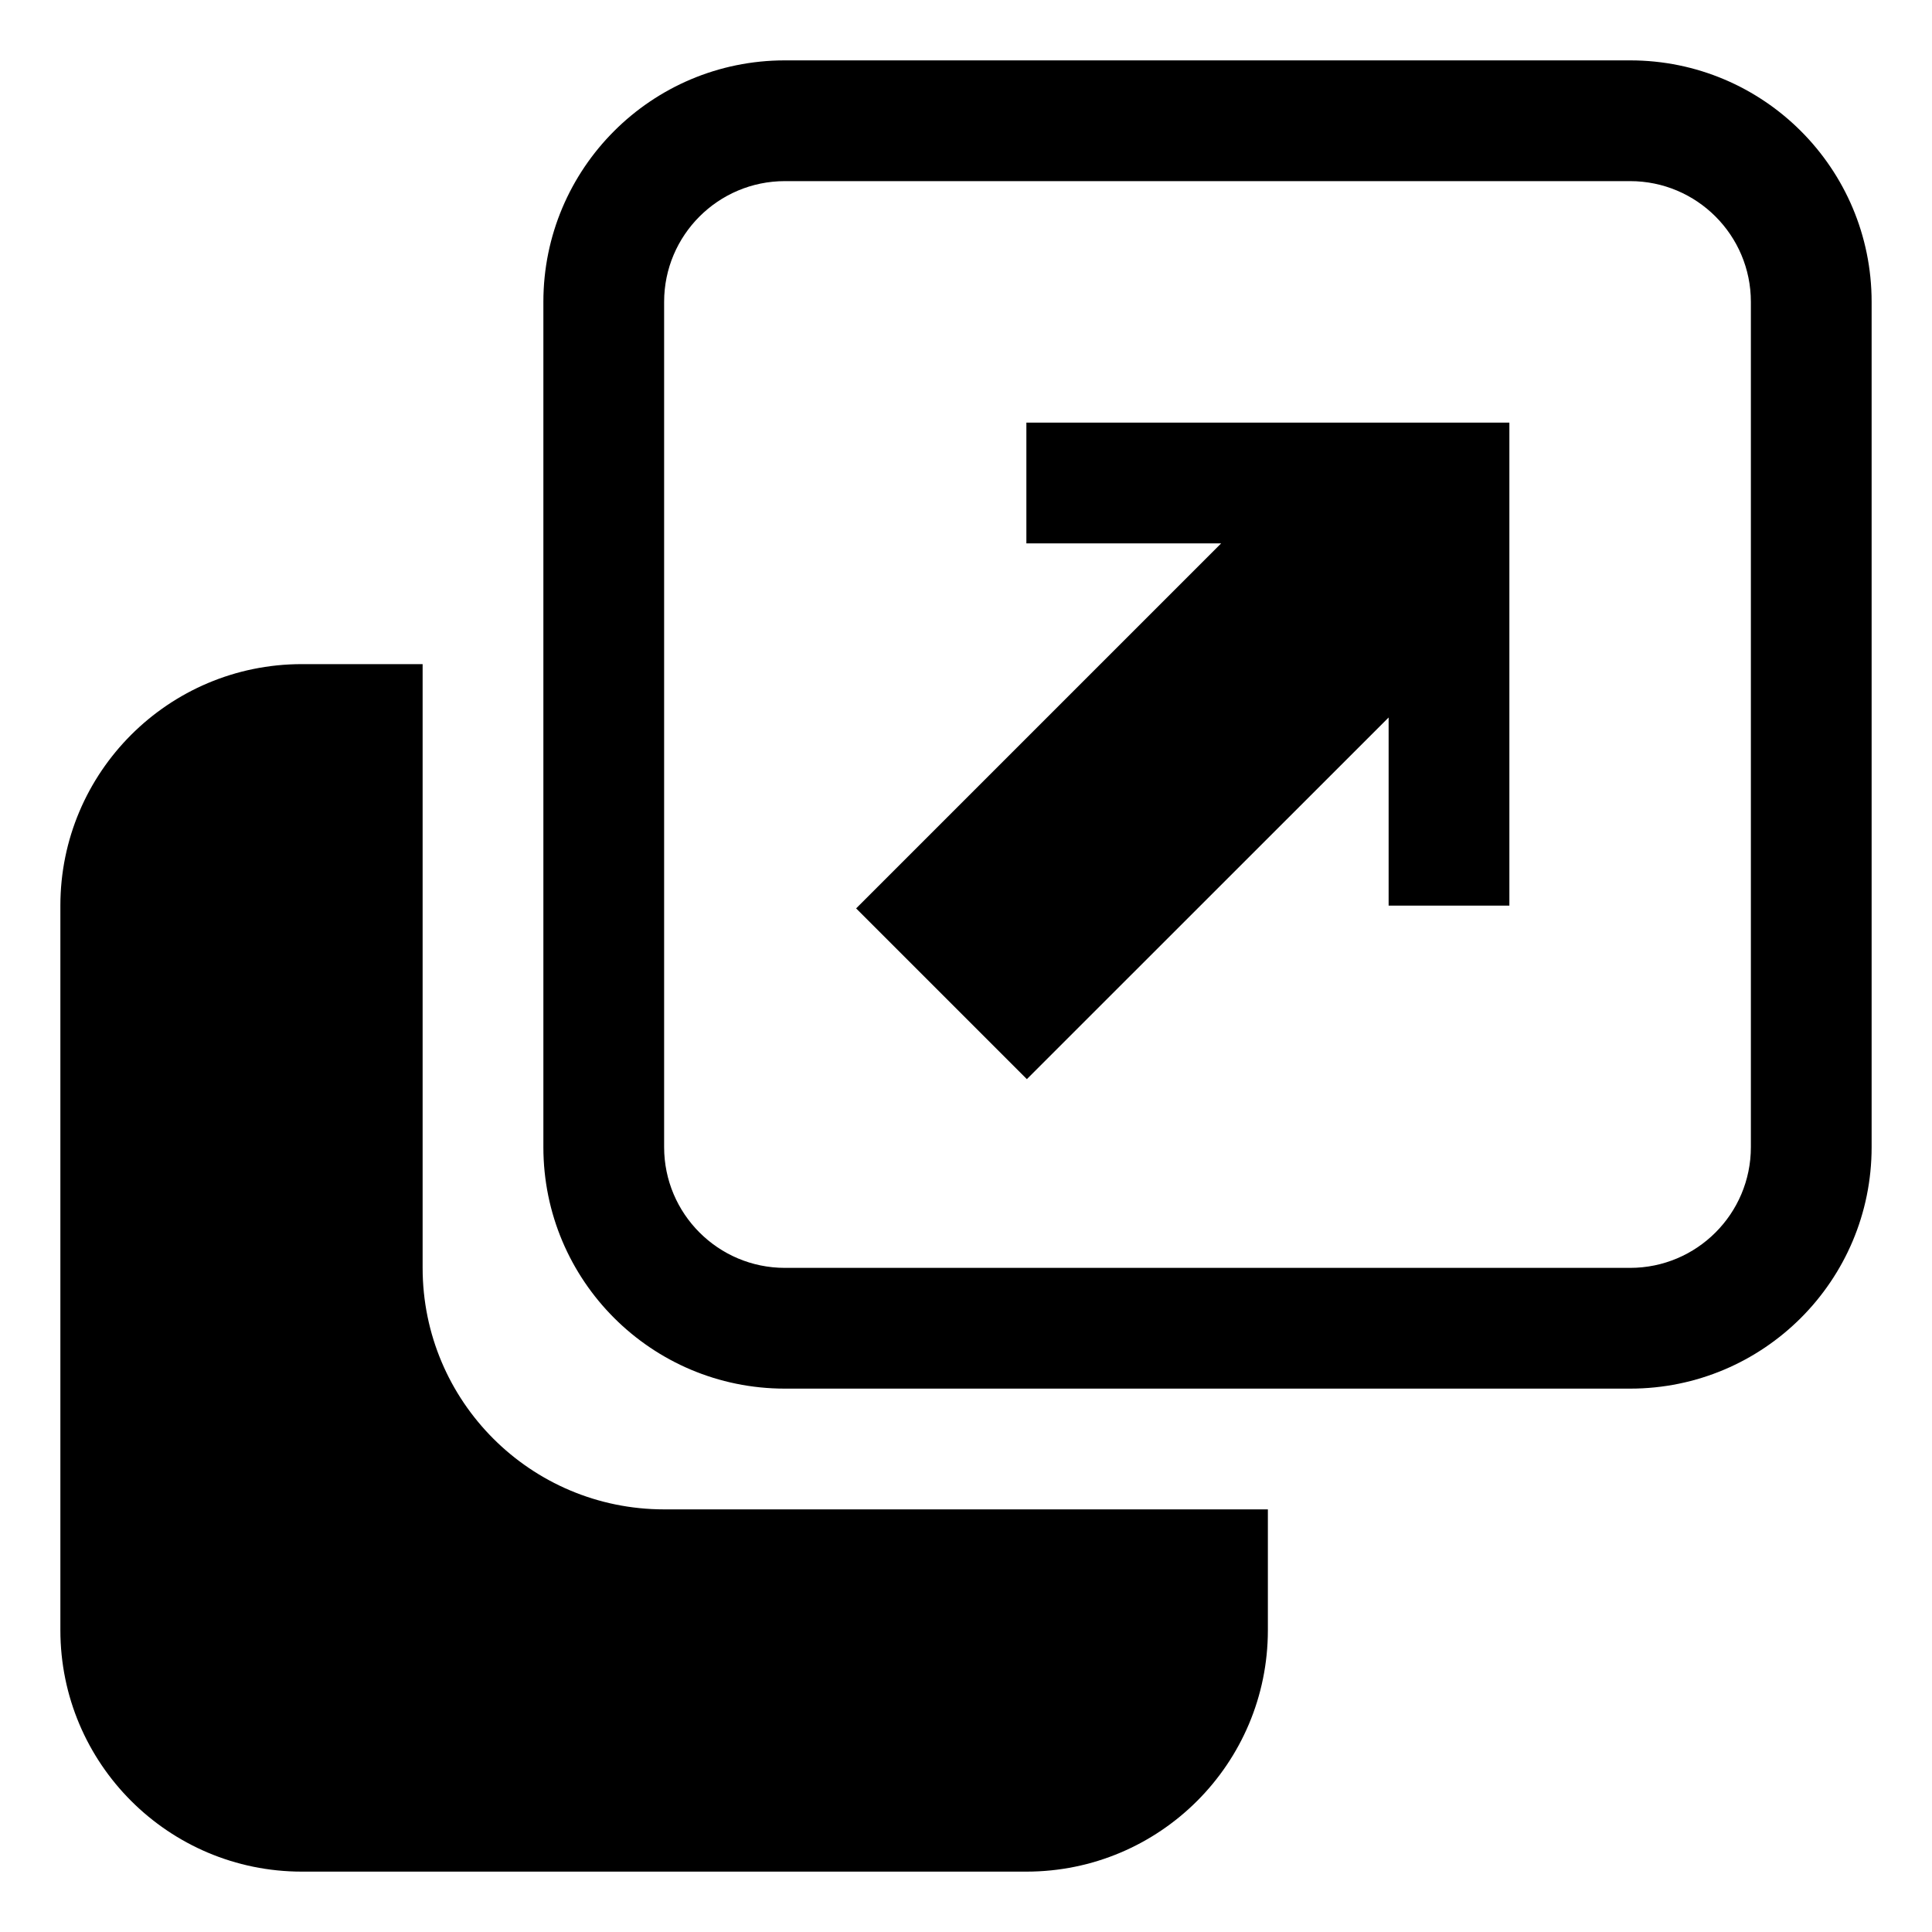 <svg xmlns="http://www.w3.org/2000/svg" xmlns:xlink="http://www.w3.org/1999/xlink" preserveAspectRatio="xMidYMid" width="16" height="16" viewBox="0 0 16 16">
  <defs>
    <style>
      .cls-1 {
        fill: #2e3f58;
        fill-rule: evenodd;
      }
    </style>
  </defs>
  <path d="M13.000,11.000 L6.000,11.000 C4.895,11.000 4.000,10.105 4.000,9.000 L4.000,2.000 C4.000,0.895 4.895,0.000 6.000,0.000 L13.000,0.000 C14.105,0.000 15.000,0.895 15.000,2.000 L15.000,9.000 C15.000,10.105 14.105,11.000 13.000,11.000 ZM14.000,2.000 C14.000,1.448 13.552,1.000 13.000,1.000 L6.000,1.000 C5.448,1.000 5.000,1.448 5.000,2.000 L5.000,9.000 C5.000,9.552 5.448,10.000 6.000,10.000 L13.000,10.000 C13.552,10.000 14.000,9.552 14.000,9.000 L14.000,2.000 ZM11.000,5.442 L8.004,8.437 L6.590,7.023 L9.613,4.000 L8.000,4.000 L8.000,3.000 L12.000,3.000 L12.000,7.000 L11.000,7.000 L11.000,5.442 ZM10.000,12.000 L10.000,13.000 C10.000,14.105 9.105,15.000 8.000,15.000 L2.000,15.000 C0.896,15.000 0.000,14.105 0.000,13.000 L0.000,7.000 C0.000,5.895 0.896,5.000 2.000,5.000 L3.000,5.000 L3.000,10.000 C3.000,11.105 3.895,12.000 5.000,12.000 L10.000,12.000 Z" transform="translate(0.5 0.5)" />
</svg>
